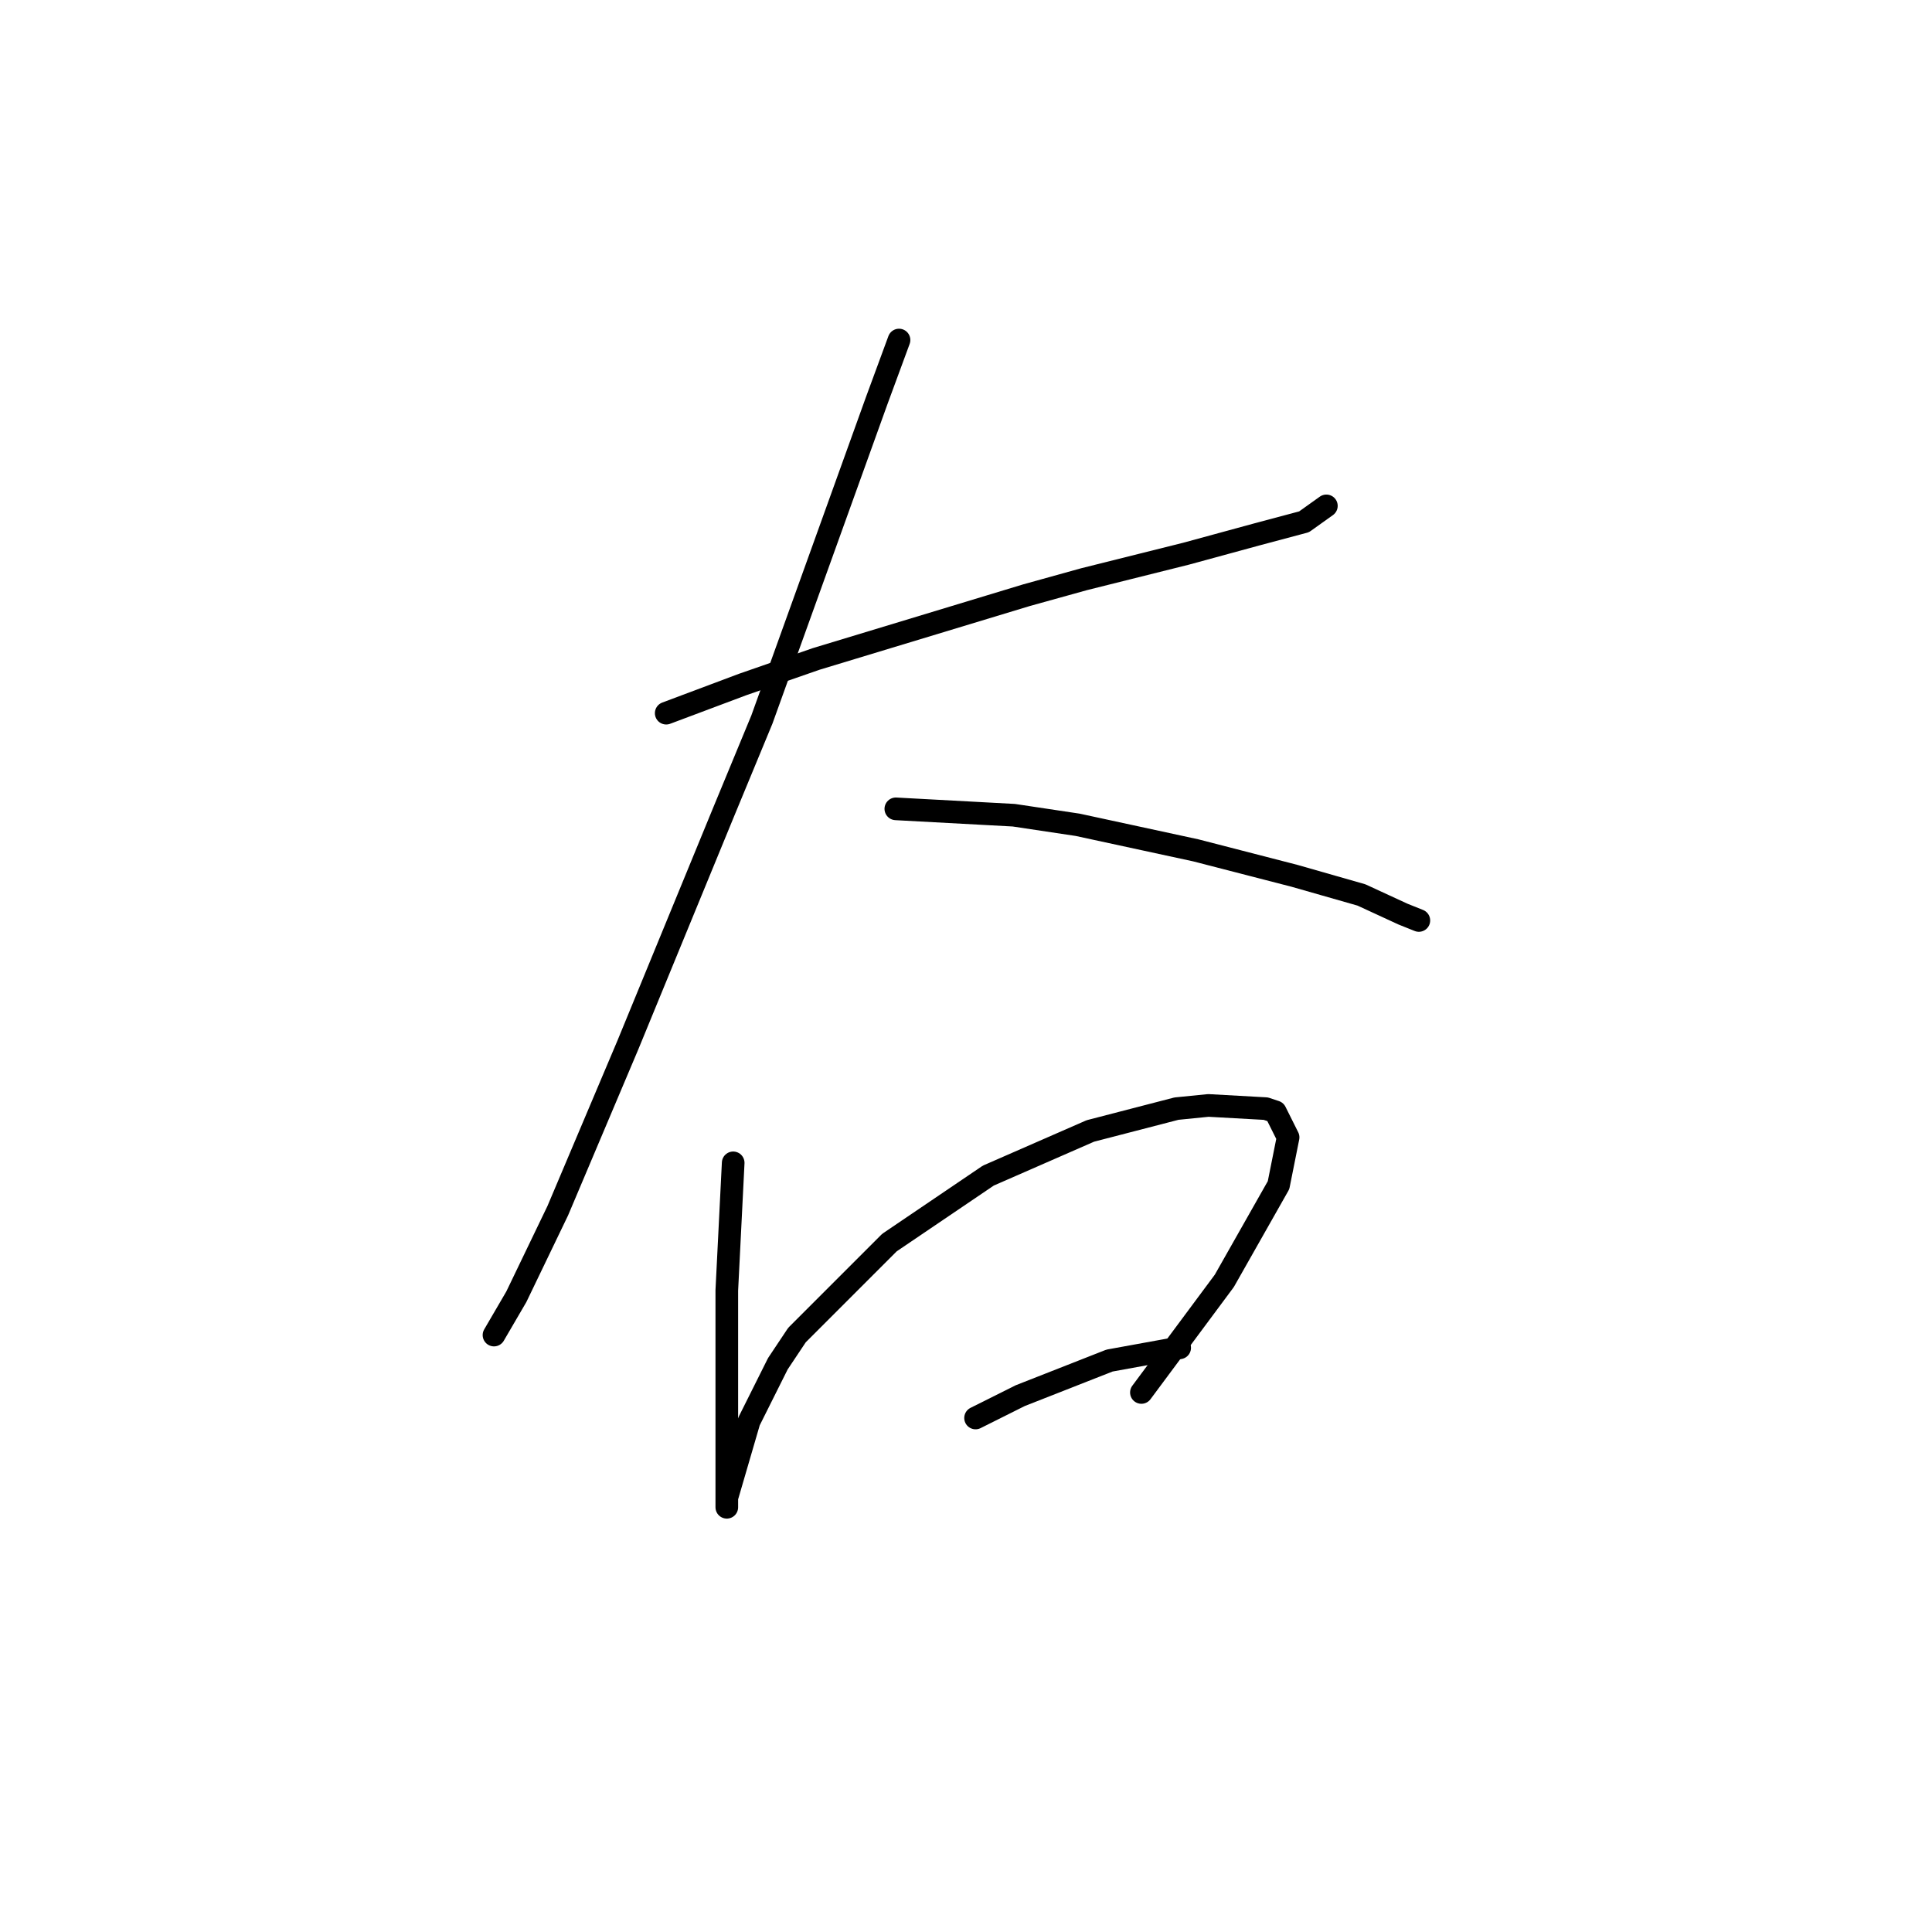 <?xml version="1.0" standalone="no"?>
    <svg width="256" height="256" xmlns="http://www.w3.org/2000/svg" version="1.1">
    <polyline stroke="black" stroke-width="3" stroke-linecap="round" fill="transparent" stroke-linejoin="round" points="88.276 94.499 98.418 90.695 108.138 87.315 136.028 78.863 143.635 76.75 157.158 73.369 166.455 70.834 172.793 69.143 175.751 67.031 175.751 67.031 " />
        <polyline stroke="black" stroke-width="3" stroke-linecap="round" fill="transparent" stroke-linejoin="round" points="119.125 45.056 116.167 53.085 100.954 95.344 95.883 107.599 83.205 138.447 73.908 160.422 68.415 171.832 65.457 176.903 65.457 176.903 " />
        <polyline stroke="black" stroke-width="3" stroke-linecap="round" fill="transparent" stroke-linejoin="round" points="118.702 107.176 134.338 108.021 142.79 109.289 158.425 112.67 171.526 116.05 180.4 118.586 185.893 121.121 188.006 121.967 188.006 121.967 " />
        <polyline stroke="black" stroke-width="3" stroke-linecap="round" fill="transparent" stroke-linejoin="round" points="97.151 154.083 96.305 170.987 96.305 186.2 96.305 198.032 96.305 199.722 96.305 199.3 96.305 198.455 99.264 188.313 103.067 180.706 105.602 176.903 117.857 164.648 130.957 155.773 144.48 149.857 155.89 146.899 160.116 146.477 167.722 146.899 168.99 147.322 170.68 150.702 169.413 157.041 162.229 169.719 151.242 184.509 151.242 184.509 " />
        <polyline stroke="black" stroke-width="3" stroke-linecap="round" fill="transparent" stroke-linejoin="round" points="129.267 187.89 135.183 184.932 147.016 180.283 156.312 178.593 156.312 178.593 " />
        </svg>